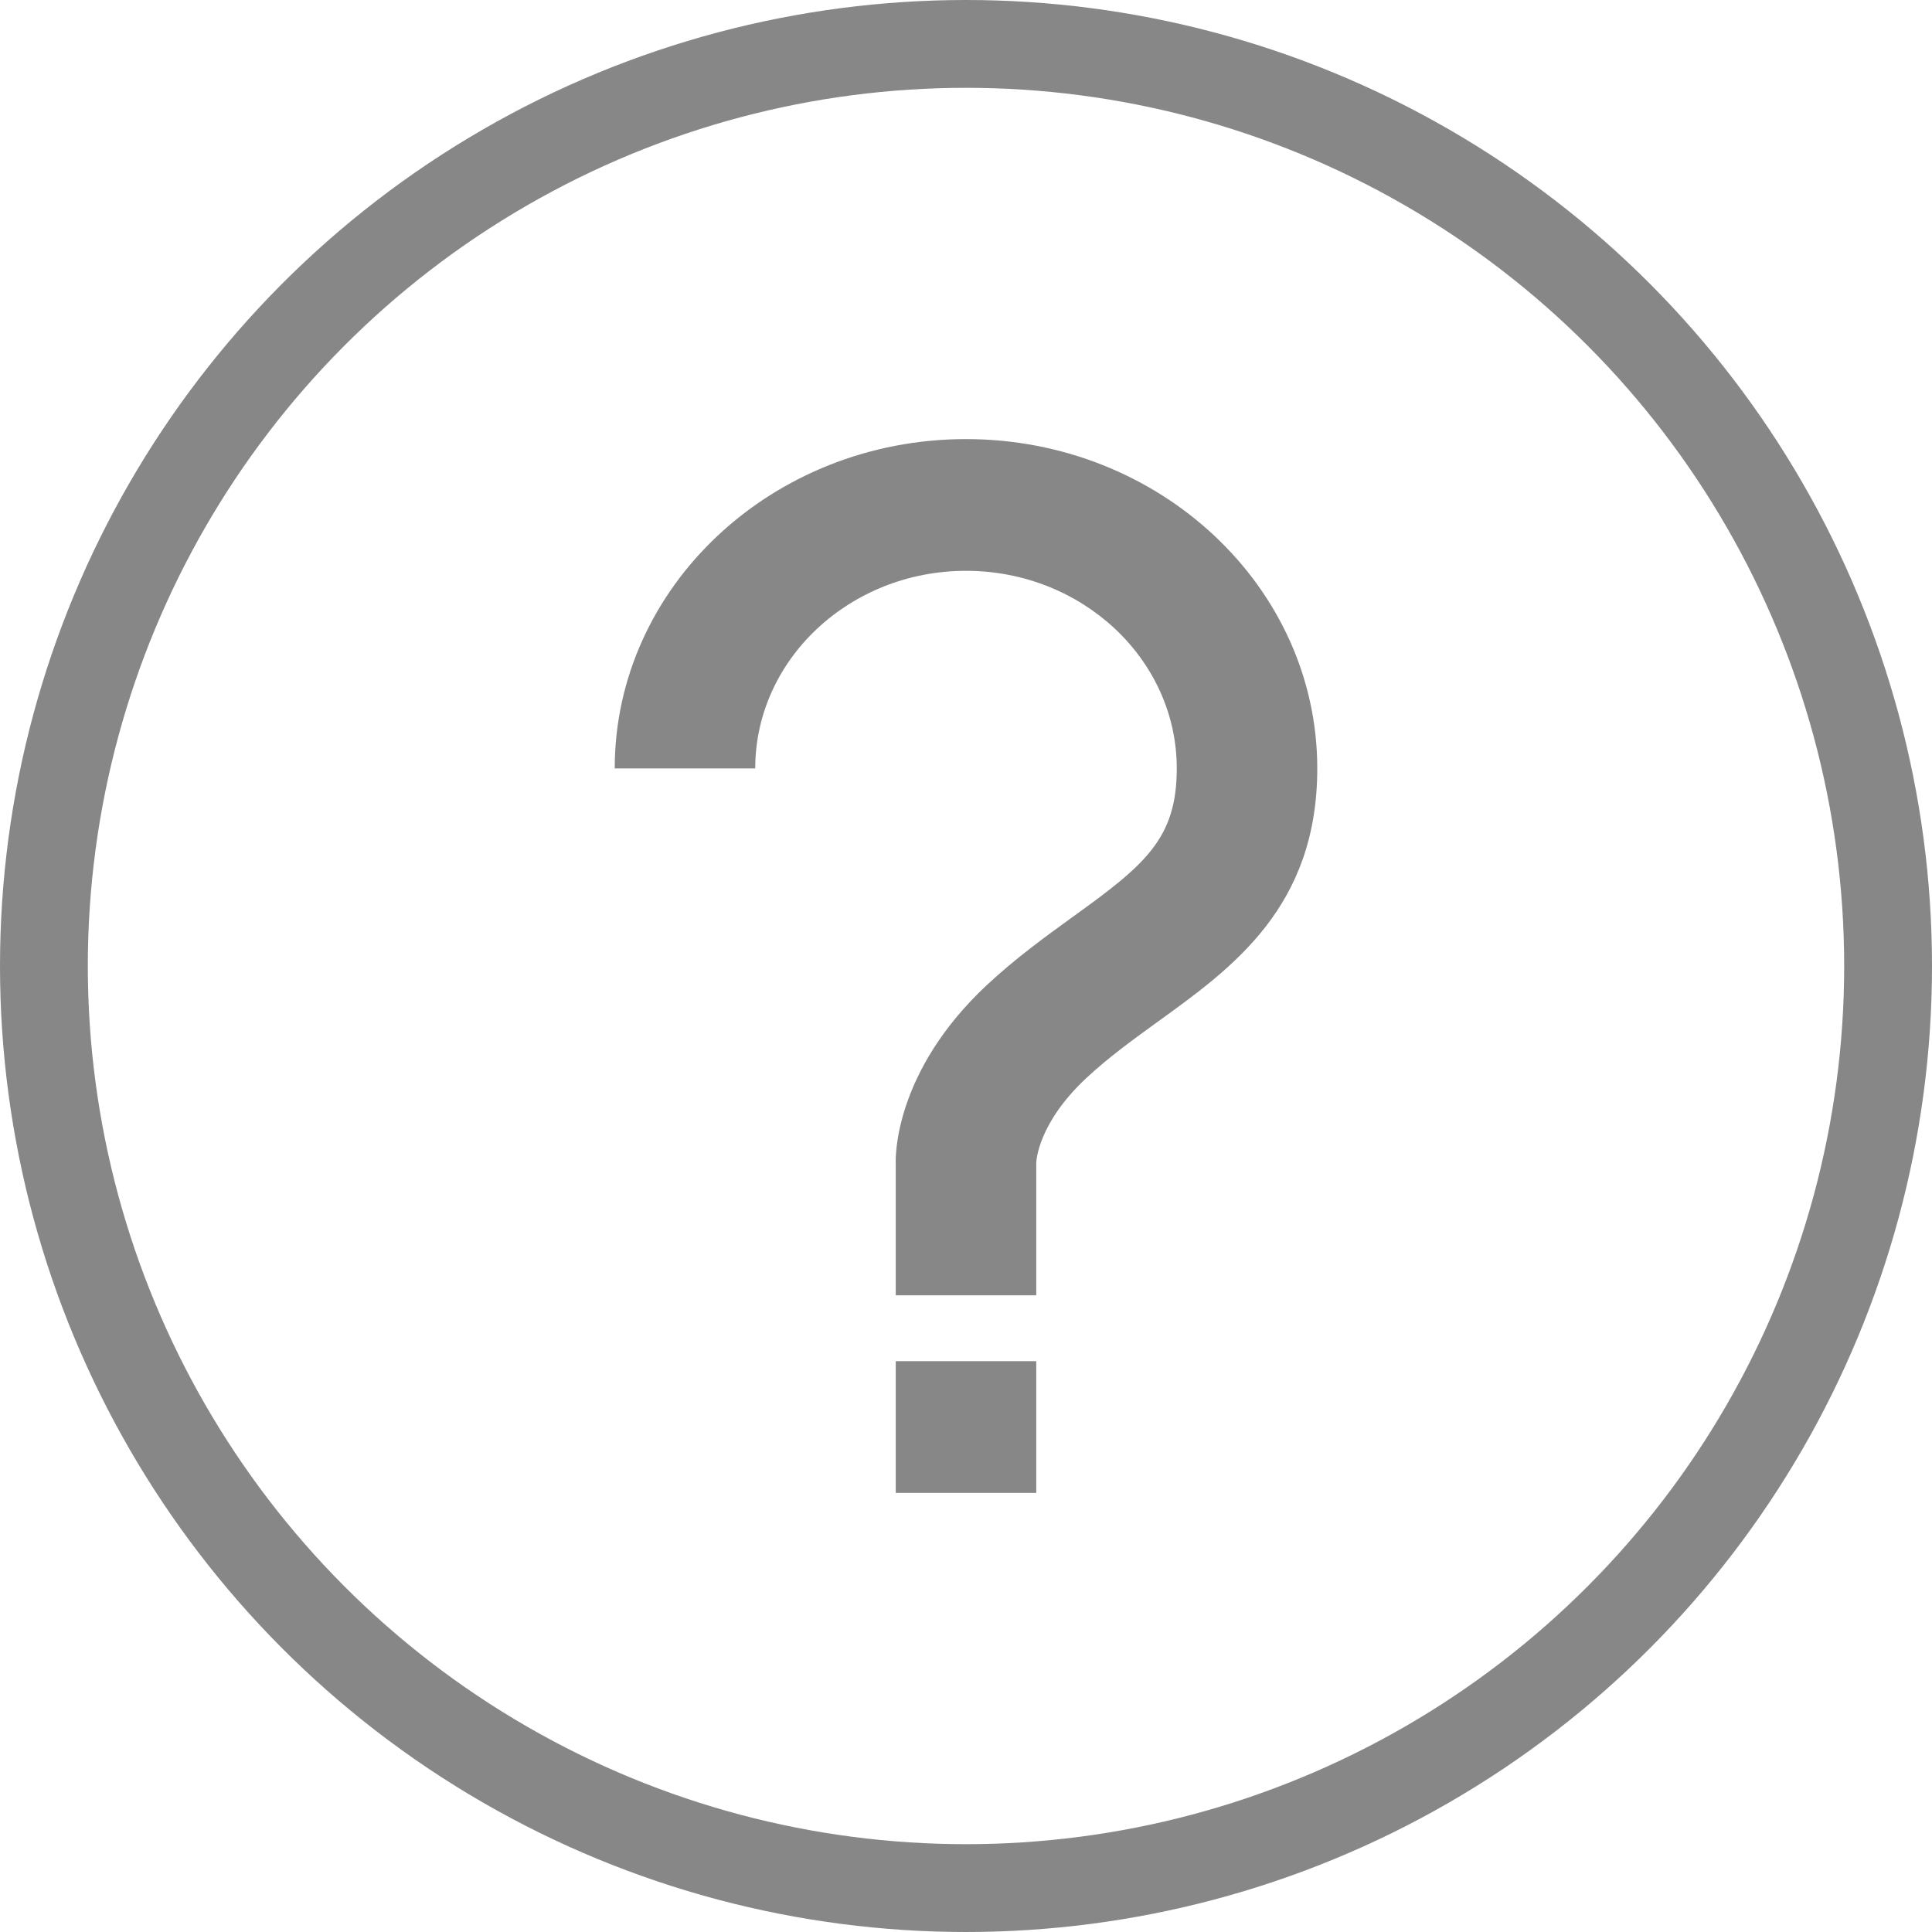 <svg width="22" height="22" viewBox="0 0 22 22" fill="none" xmlns="http://www.w3.org/2000/svg">
<g clip-path="url(#clip0_837_1827)">
<circle cx="11" cy="11" r="10.5" stroke="#878787"/>
<path d="M11 5C8.794 5 7 6.682 7 8.75H8.6C8.6 7.51 9.677 6.5 11 6.5C12.323 6.5 13.4 7.51 13.4 8.75C13.4 9.552 13.037 9.849 12.215 10.441C11.91 10.662 11.565 10.911 11.234 11.22C10.185 12.203 10.196 13.173 10.2 13.25V14.75H11.8V13.243C11.8 13.225 11.818 12.793 12.366 12.28C12.622 12.04 12.911 11.832 13.19 11.63C14.038 11.018 15 10.325 15 8.75C15 6.682 13.206 5 11 5ZM10.2 15.5H11.8V17H10.2V15.5Z" fill="#878787"/>
</g>
<defs>
<clipPath id="clip0_837_1827">
<rect width="22" height="22" fill="white"/>
</clipPath>
</defs>
</svg>
